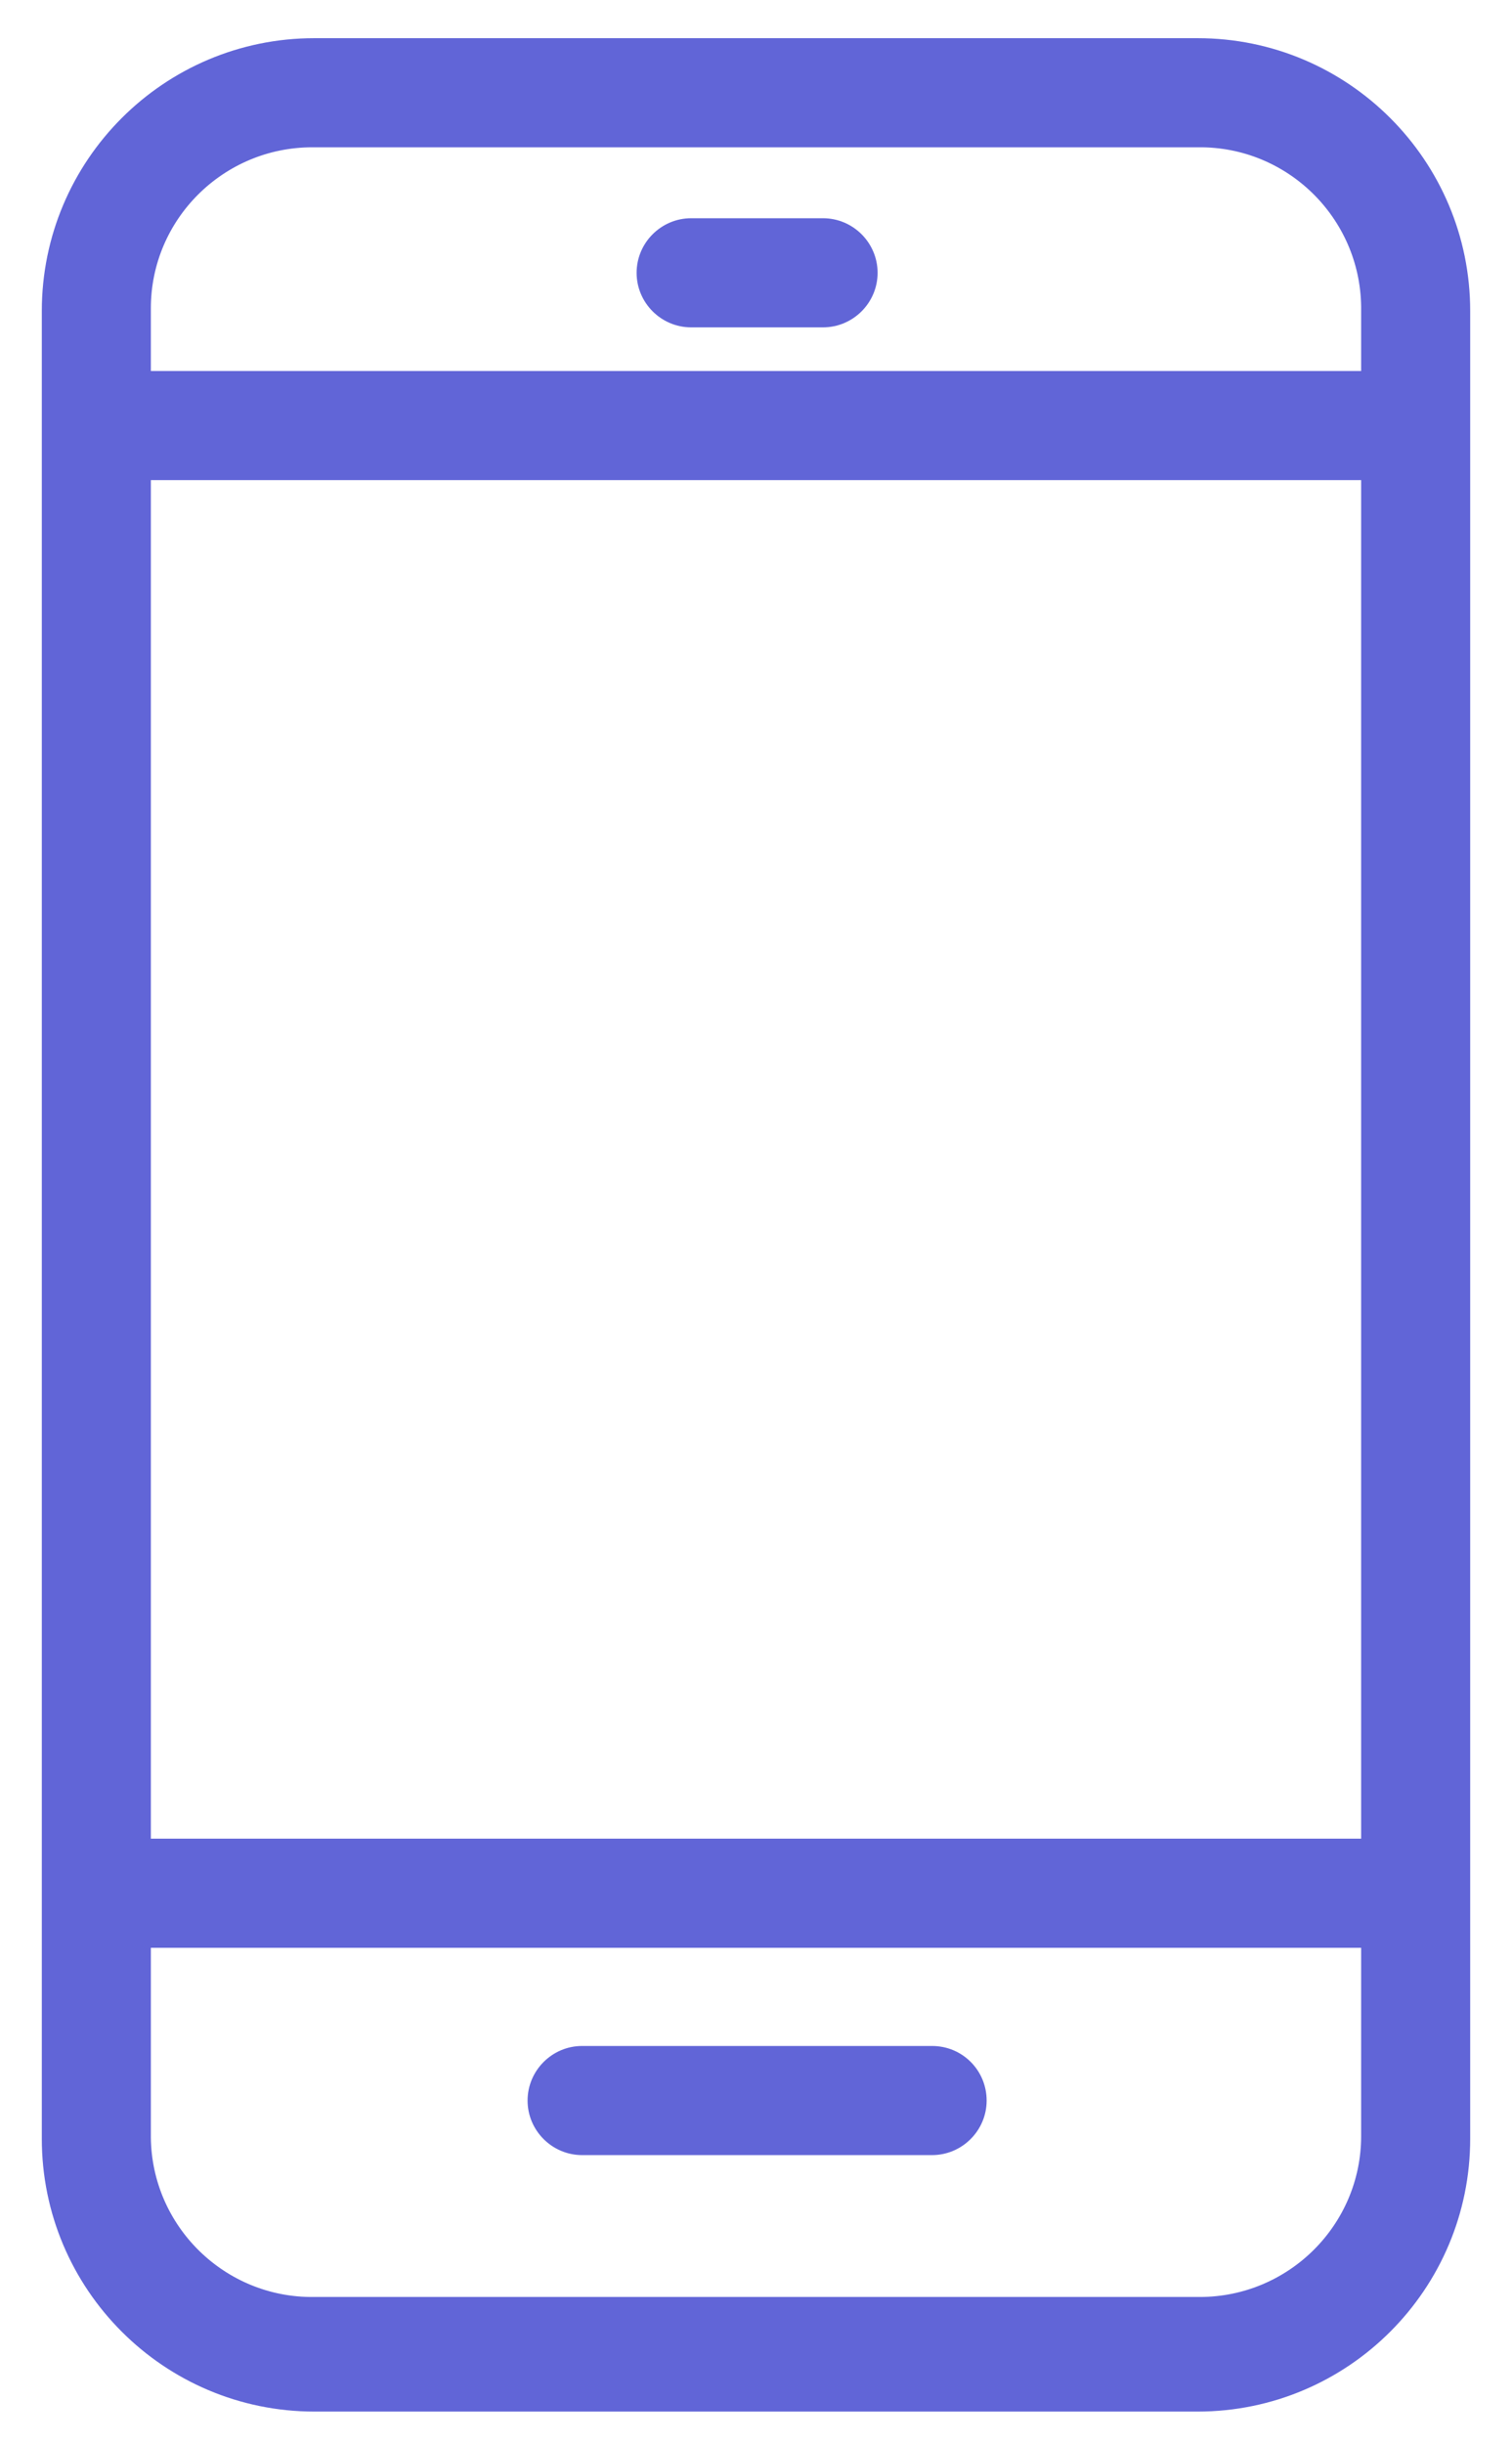 <svg width="26" height="42" viewBox="0 0 26 42" fill="none" xmlns="http://www.w3.org/2000/svg">
<path d="M25.281 5.344C25.281 2.756 23.181 0.656 20.594 0.656H5.406C2.819 0.656 0.719 2.756 0.719 5.344V36.75C0.719 39.337 2.819 41.438 5.406 41.438H20.594C23.181 41.438 25.281 39.337 25.281 36.75V5.344ZM5.397 2.531H20.603C22.131 2.513 23.387 3.741 23.406 5.269C23.406 5.278 23.406 5.287 23.406 5.297V6.375H2.594V5.297C2.594 3.769 3.841 2.531 5.369 2.531C5.378 2.531 5.388 2.531 5.397 2.531ZM23.406 8.25V31.594H2.594V8.25H23.406ZM20.603 39.469H5.397C3.869 39.487 2.612 38.259 2.594 36.731C2.594 36.722 2.594 36.712 2.594 36.703V33.469H23.406V36.703C23.406 38.231 22.159 39.469 20.631 39.469C20.622 39.469 20.613 39.469 20.603 39.469Z" fill="#6165D7"/>
<path d="M16.028 35.156H10.009C9.494 35.156 9.072 35.578 9.072 36.094C9.072 36.609 9.494 37.031 10.009 37.031H16.028C16.544 37.031 16.966 36.609 16.966 36.094C16.966 35.578 16.553 35.156 16.028 35.156ZM11.884 5.625H14.153C14.669 5.625 15.091 5.203 15.091 4.688C15.091 4.172 14.669 3.75 14.153 3.75H11.884C11.369 3.75 10.947 4.172 10.947 4.688C10.947 5.203 11.369 5.625 11.884 5.625Z" fill="#6165D7"/>
</svg>
